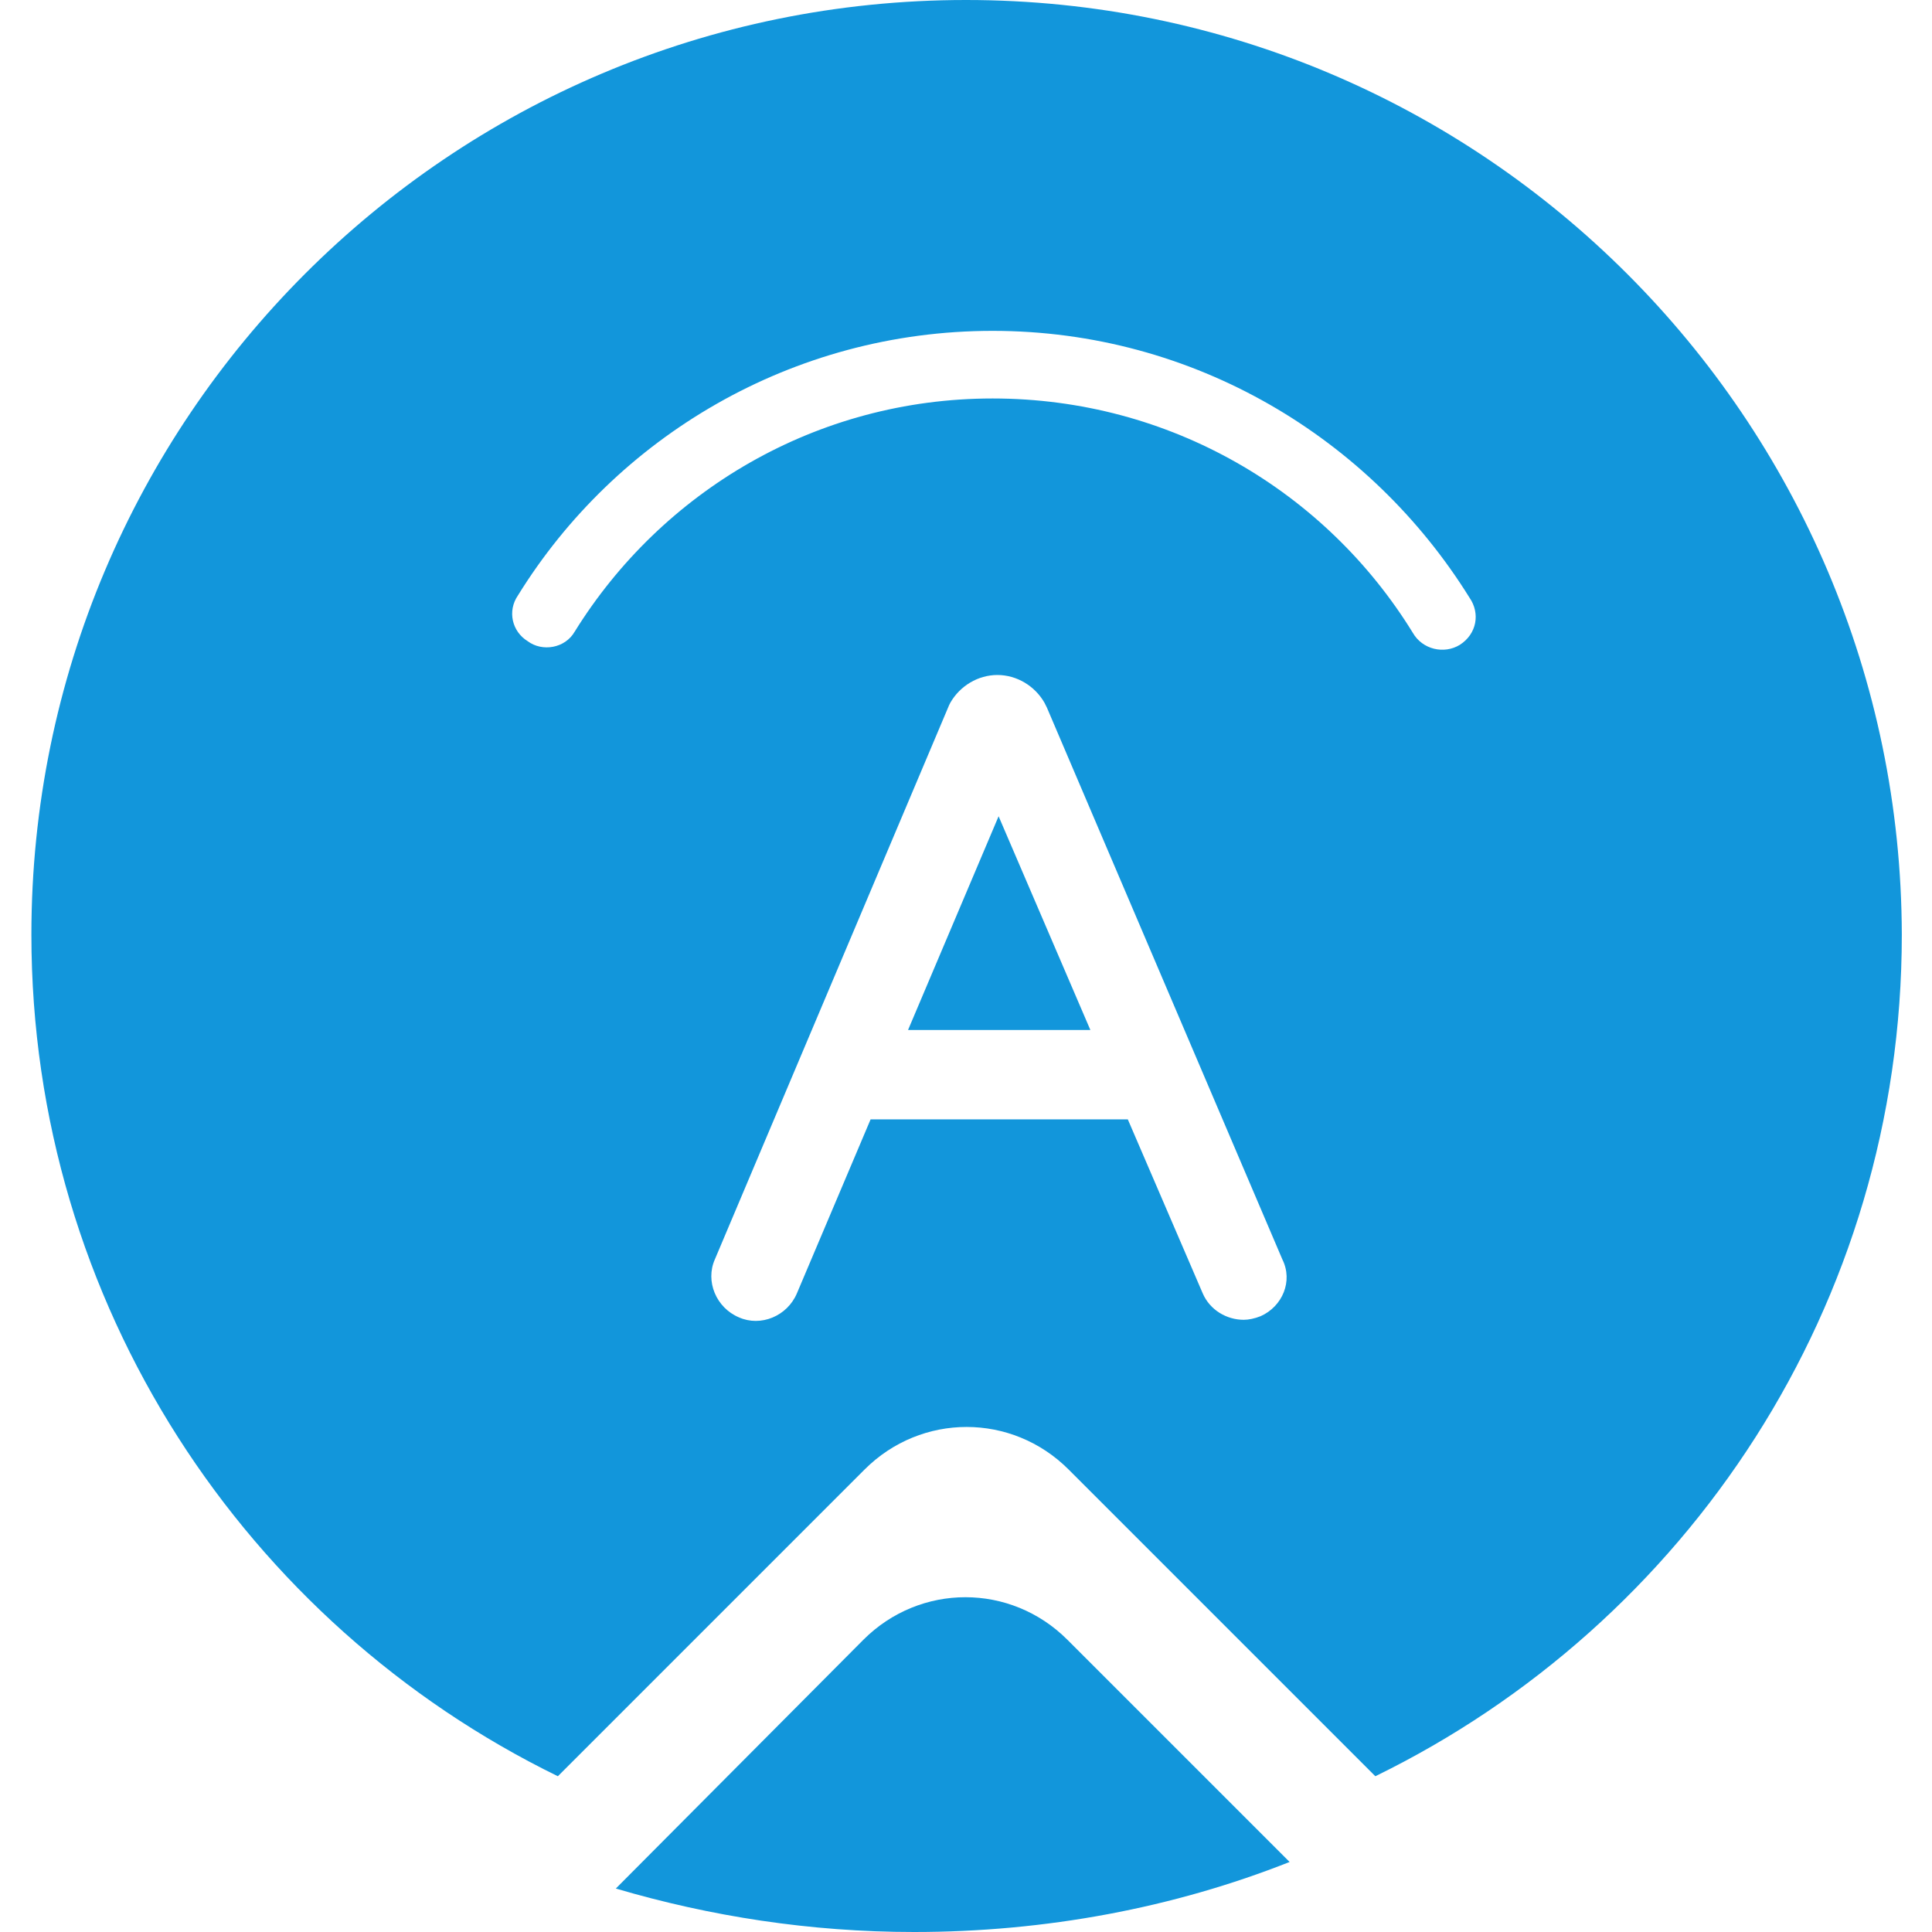 <?xml version="1.0" standalone="no"?><!DOCTYPE svg PUBLIC "-//W3C//DTD SVG 1.1//EN" "http://www.w3.org/Graphics/SVG/1.1/DTD/svg11.dtd"><svg t="1746343449349" class="icon" viewBox="0 0 1024 1024" version="1.1" xmlns="http://www.w3.org/2000/svg" p-id="6939" xmlns:xlink="http://www.w3.org/1999/xlink" width="200" height="200"><path d="M683.52 986.88l-117.76-117.76c-30.08-30.08-78.08-30.08-108.16 0L326.4 1000.96c49.92 14.72 103.04 23.04 158.08 23.04 69.76 0 137.6-12.8 199.04-37.12z" fill="#1296db" p-id="6940"></path><path d="M512 0C238.08 0 16.64 222.08 16.64 495.36c0 195.84 113.92 365.44 279.04 446.08l162.56-162.56c30.08-30.08 78.08-30.08 108.16 0l162.56 162.56c165.12-80.64 279.04-249.6 279.04-446.08C1007.36 222.08 785.92 0 512 0z m156.16 697.6c-3.2 1.28-6.4 1.92-8.96 1.92-8.96 0-17.92-5.12-21.76-14.08l-39.68-92.16H461.44L422.4 685.44c-5.12 12.16-19.2 17.92-30.72 12.8-12.16-5.12-17.92-19.2-12.8-30.72l124.16-293.76 0.64-1.28c5.12-8.96 14.72-14.72 24.96-14.72s19.84 5.76 24.96 14.72l0.64 1.28 0.64 1.28 124.8 292.48c5.76 11.52 0 24.96-11.52 30.08z m105.6-355.84c-8.32 5.12-19.84 2.56-24.96-6.4C702.72 260.48 620.16 211.2 526.08 211.2c-93.44 0-175.36 49.28-221.44 123.52-5.12 8.96-17.28 10.88-24.96 5.12-8.32-5.12-10.88-16-5.12-24.32C326.4 231.68 419.84 175.36 526.08 175.36c106.88 0 200.32 56.96 252.8 141.44 5.76 8.32 3.84 19.2-5.12 24.96z" fill="#1296db" p-id="6941"></path><path d="M577.92 545.92l-48.64-113.28-48 113.28z" fill="#1296db" p-id="6942"></path></svg>